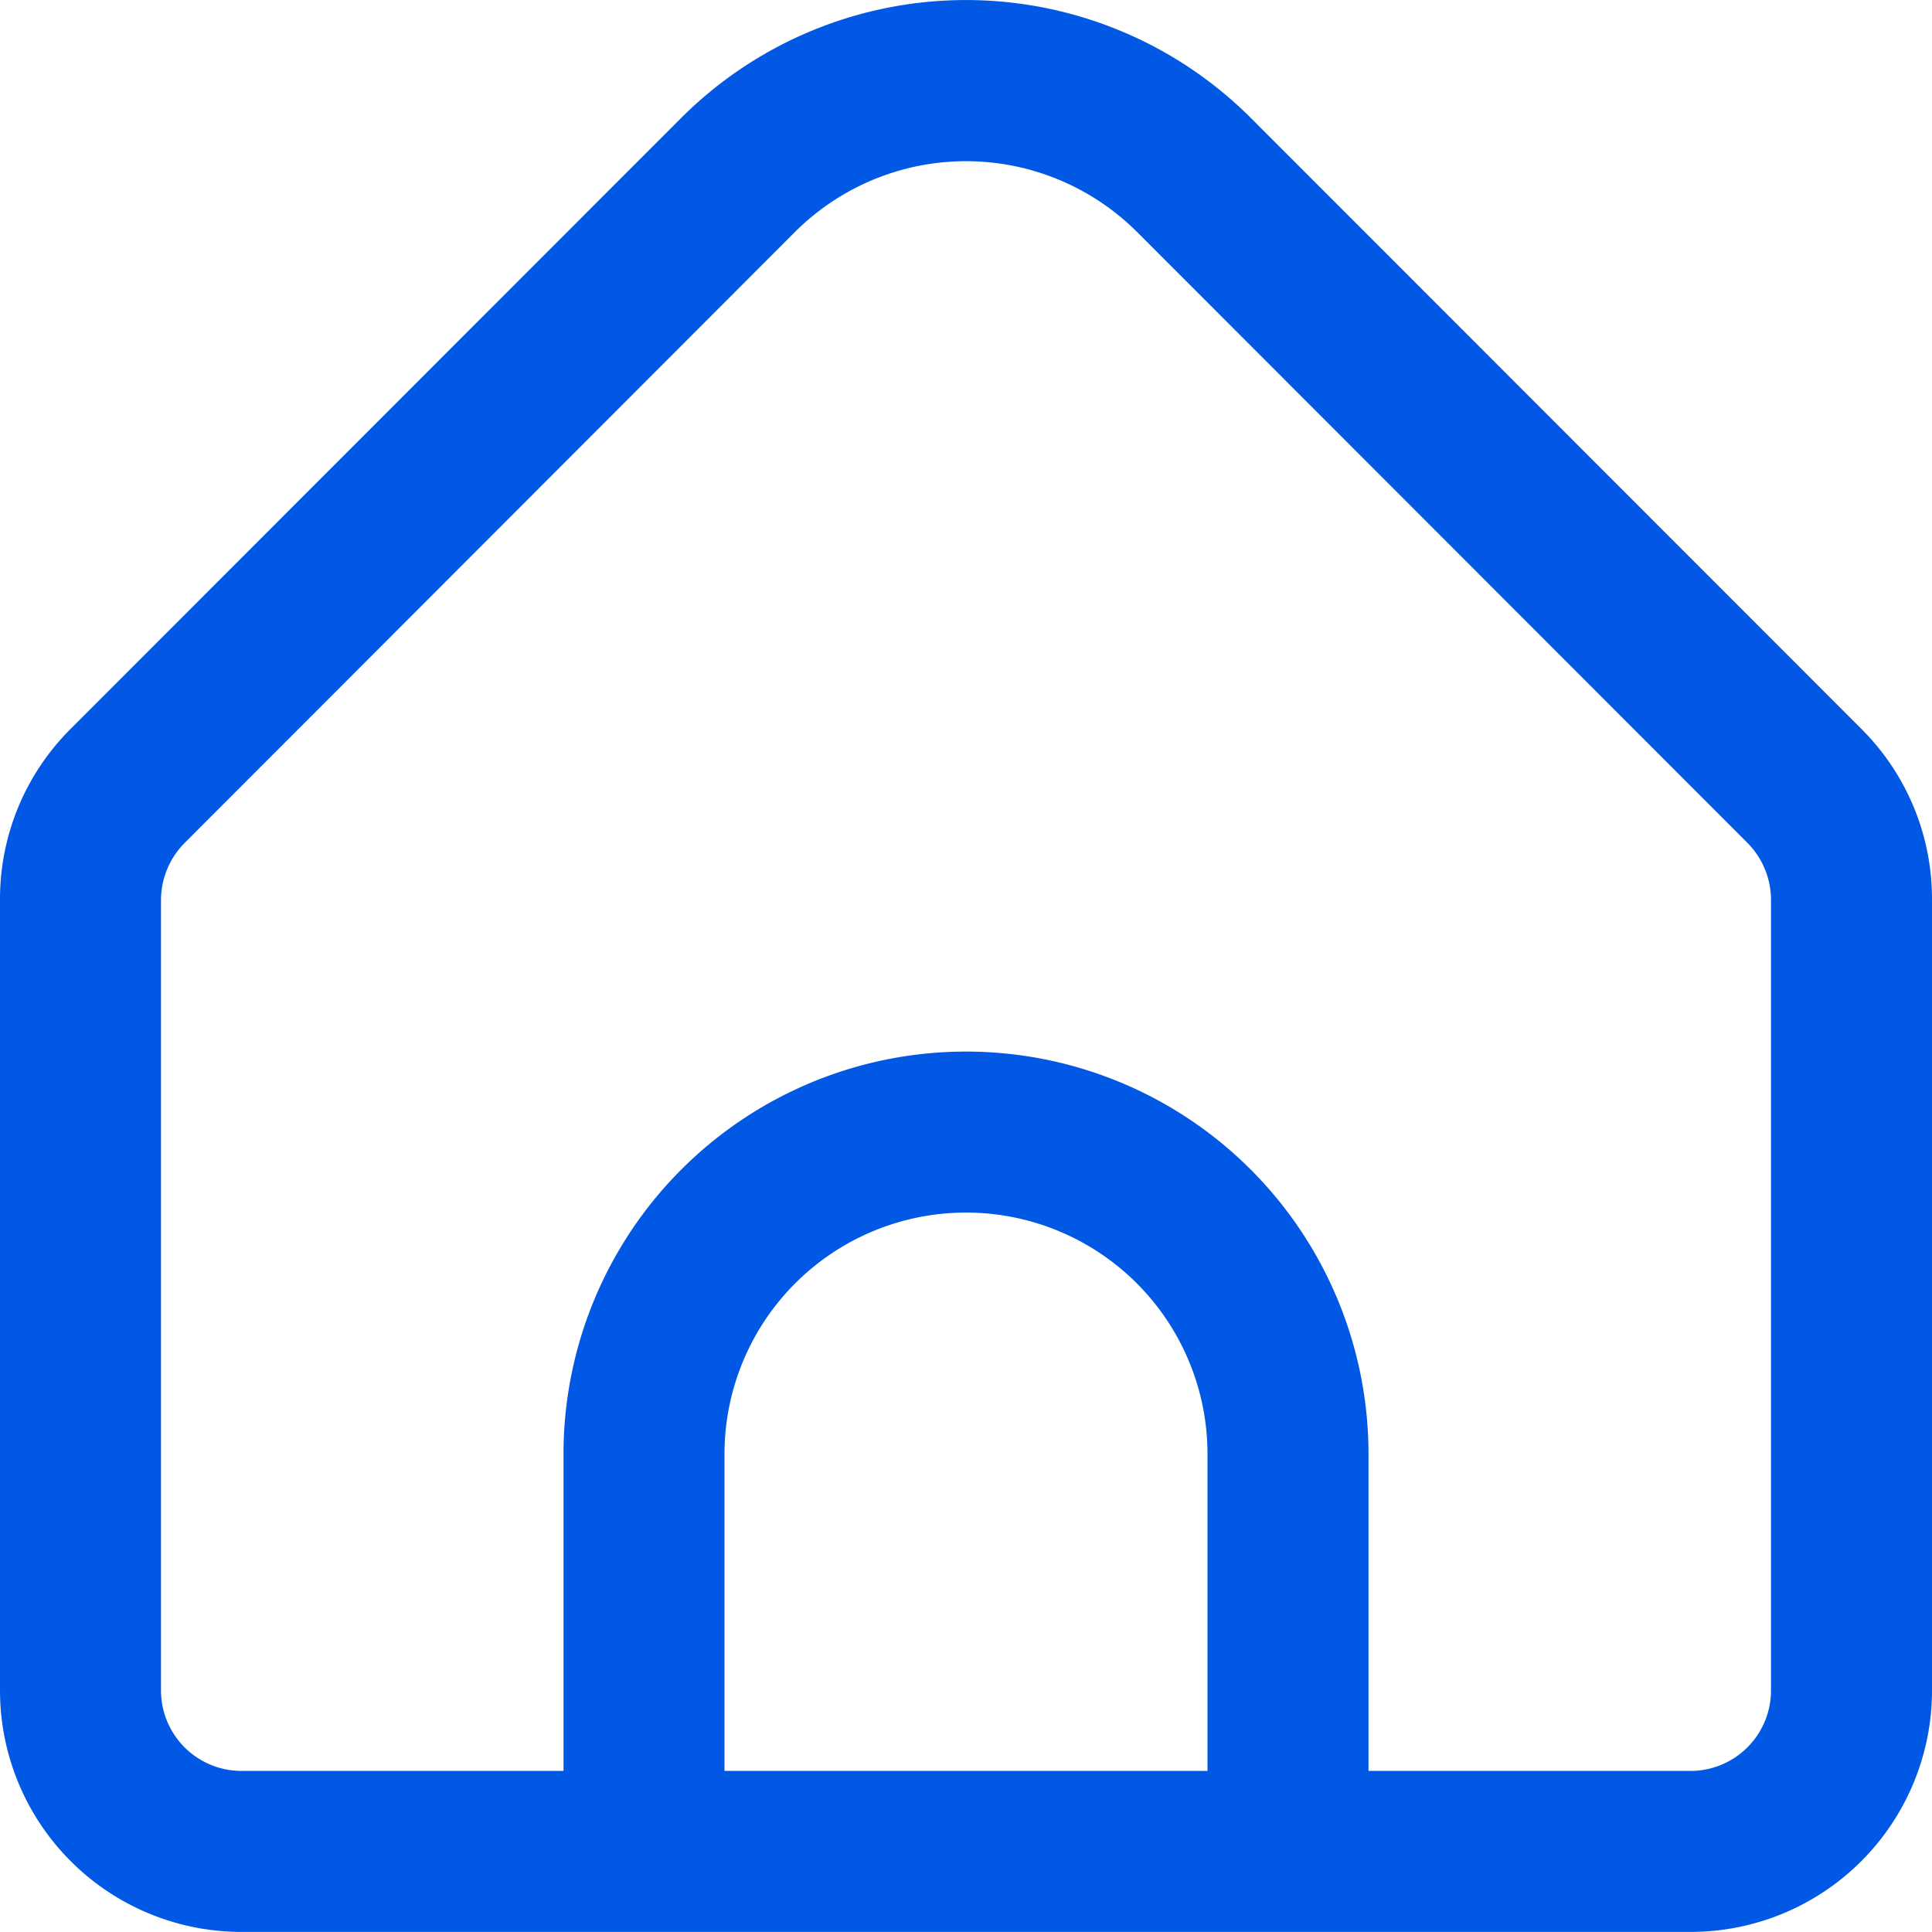 <svg xmlns="http://www.w3.org/2000/svg" width="24" height="24" viewBox="0 0 24 24"><defs><style>.a{fill:#0058e4;}</style></defs><path class="a" d="M23.121,9.074,15.536,1.484a5.006,5.006,0,0,0-7.072,0L.879,9.074A2.981,2.981,0,0,0,0,11.2V21.02a3,3,0,0,0,3,3H21a3,3,0,0,0,3-3V11.2A2.981,2.981,0,0,0,23.121,9.074ZM15,22.02H9V18.084a3,3,0,1,1,6,0Zm7-1a1,1,0,0,1-1,1H17V18.084a5,5,0,1,0-10,0V22.02H3a1,1,0,0,1-1-1V11.2a1.009,1.009,0,0,1,.293-.707L9.878,2.9a3.007,3.007,0,0,1,4.244,0l7.585,7.591a1.009,1.009,0,0,1,.293.7Z" transform="translate(0 -0.021)"/></svg>